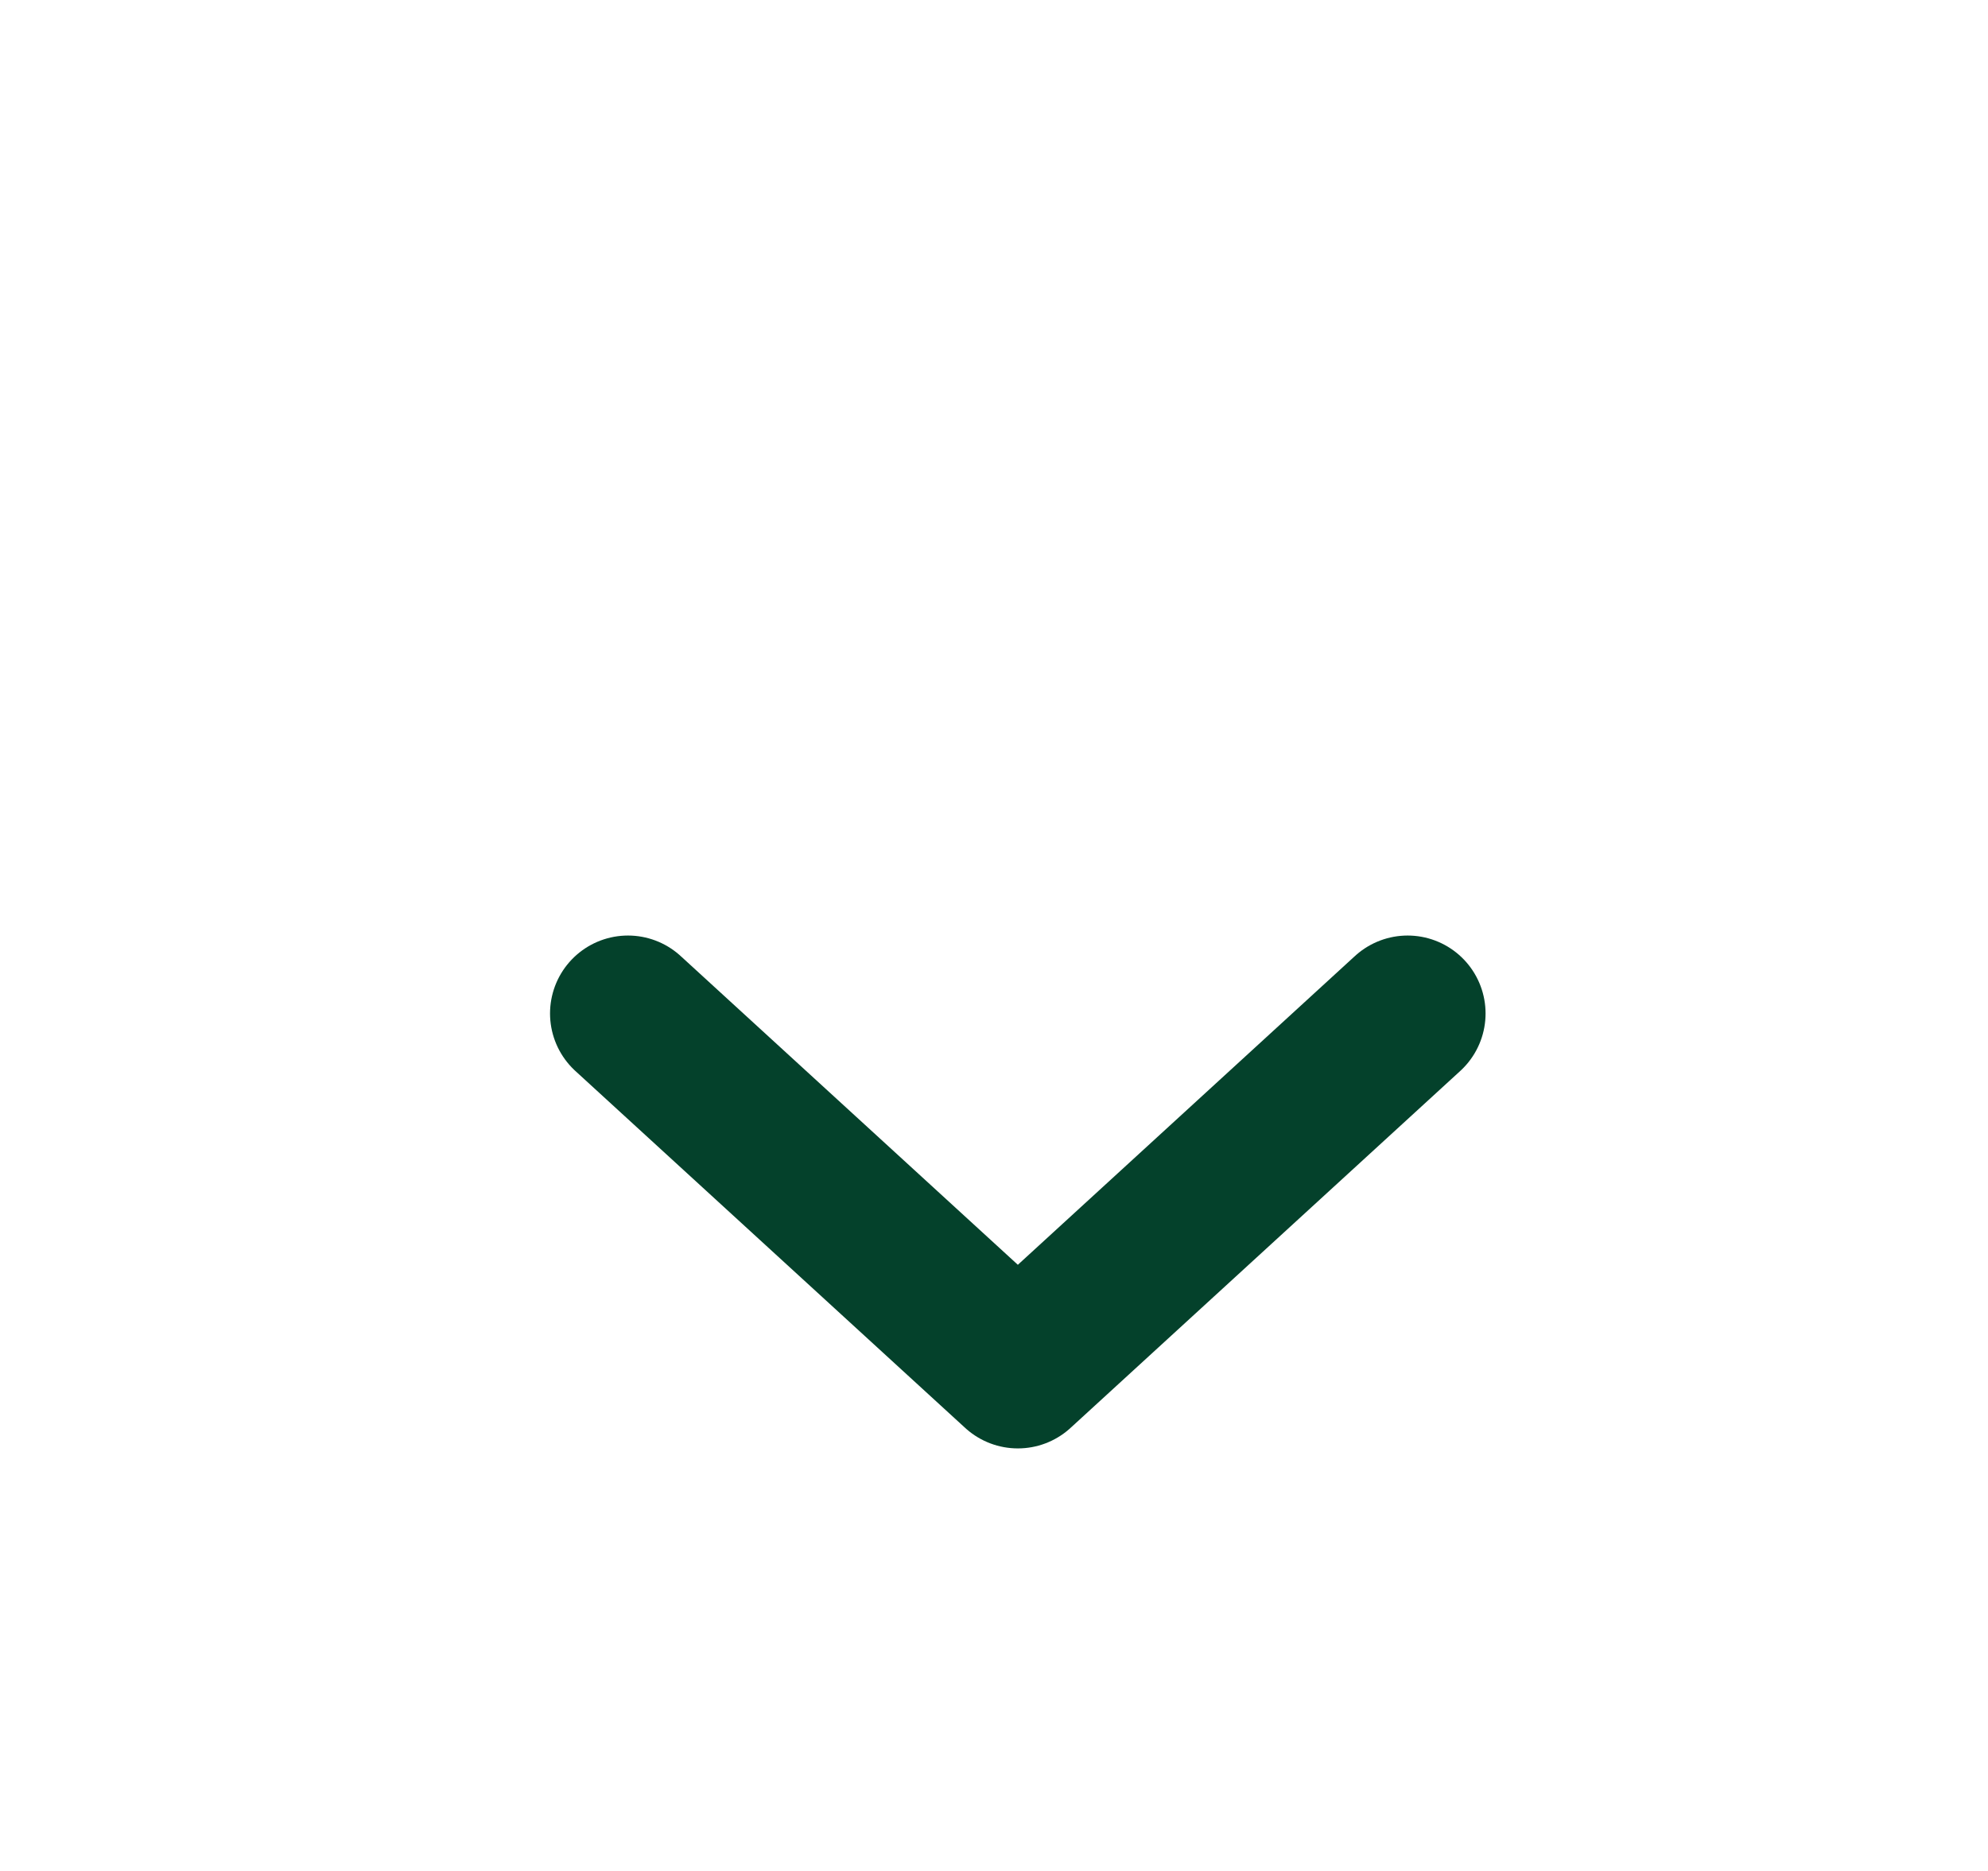<?xml version="1.0" encoding="utf-8"?><svg width="17" height="16" fill="none" xmlns="http://www.w3.org/2000/svg" viewBox="0 0 17 16"><path d="M5.37 8.667l3.334 3.053 3.333-3.053" stroke="#04412B" stroke-width="1.333" stroke-linecap="round" stroke-linejoin="round"/></svg>